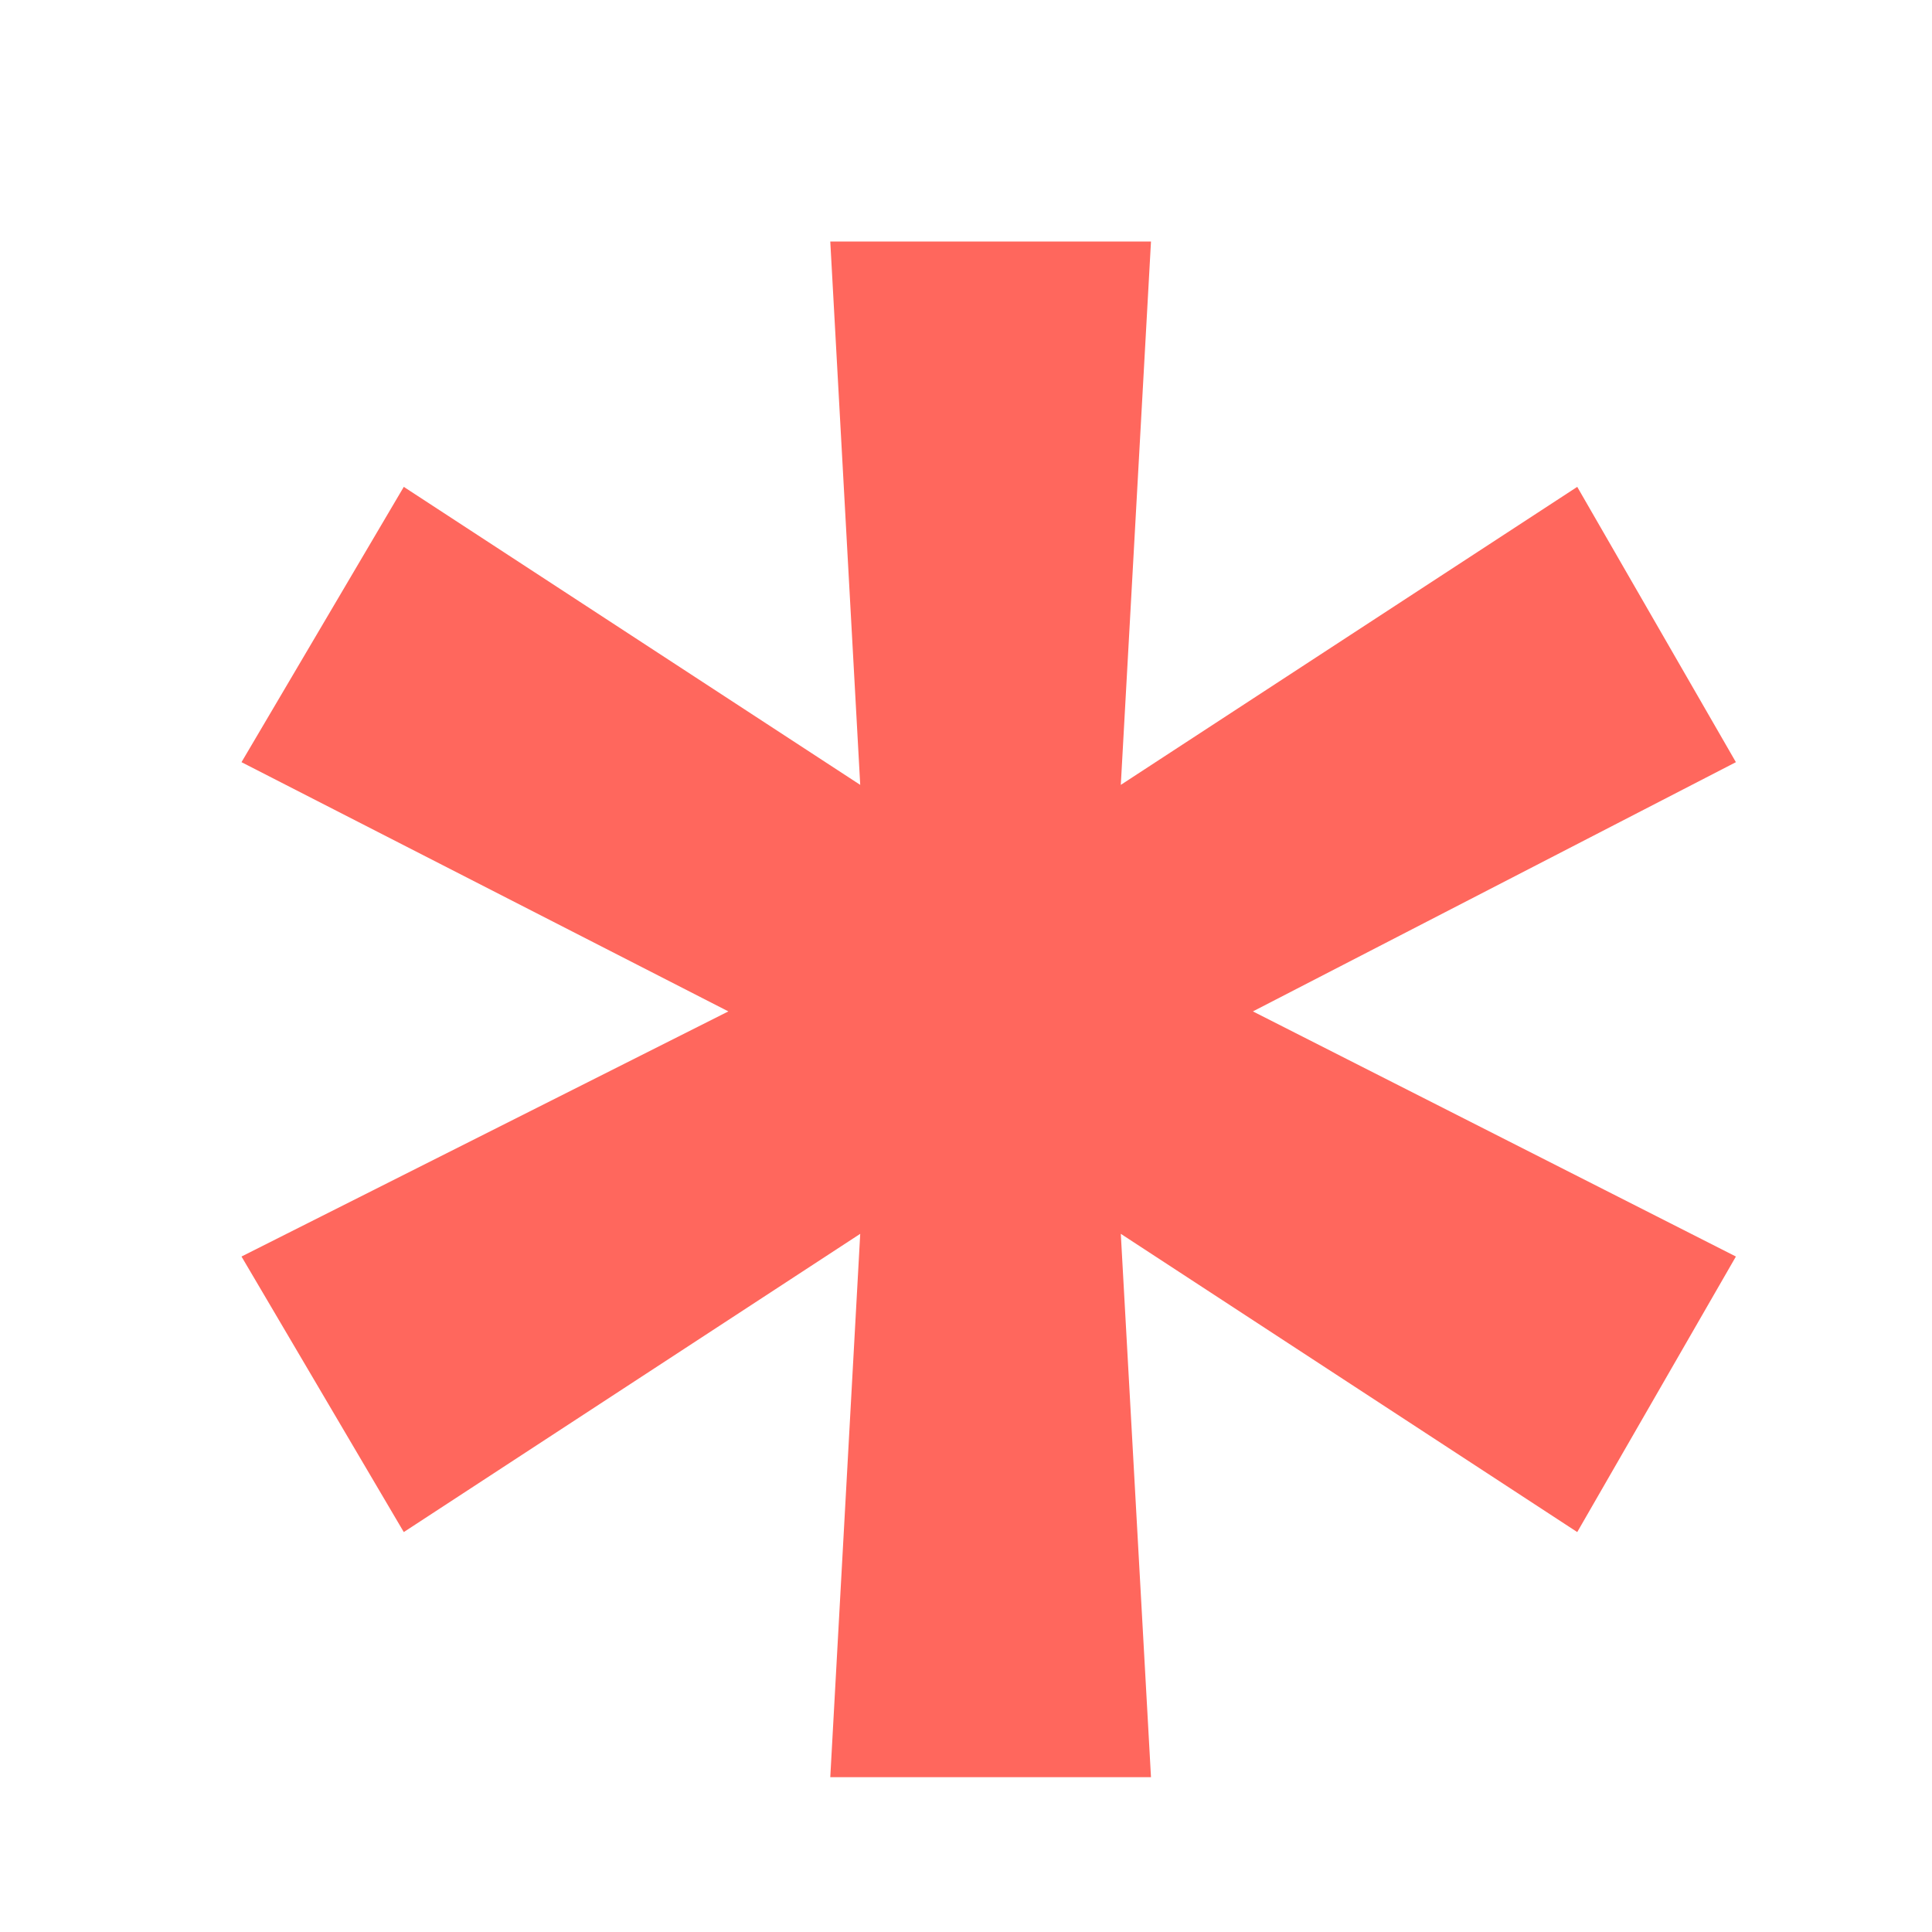 <svg width="8" height="8" viewBox="0 0 8 8" fill="none" xmlns="http://www.w3.org/2000/svg">
<path d="M4.766 7.359H3.438L3.562 5.109L1.672 6.344L1 5.203L3.016 4.188L1 3.156L1.672 2.016L3.562 3.25L3.438 1H4.766L4.641 3.25L6.531 2.016L7.188 3.156L5.188 4.188L7.188 5.203L6.531 6.344L4.641 5.109L4.766 7.359Z" fill="#FF675D"/>
</svg>
